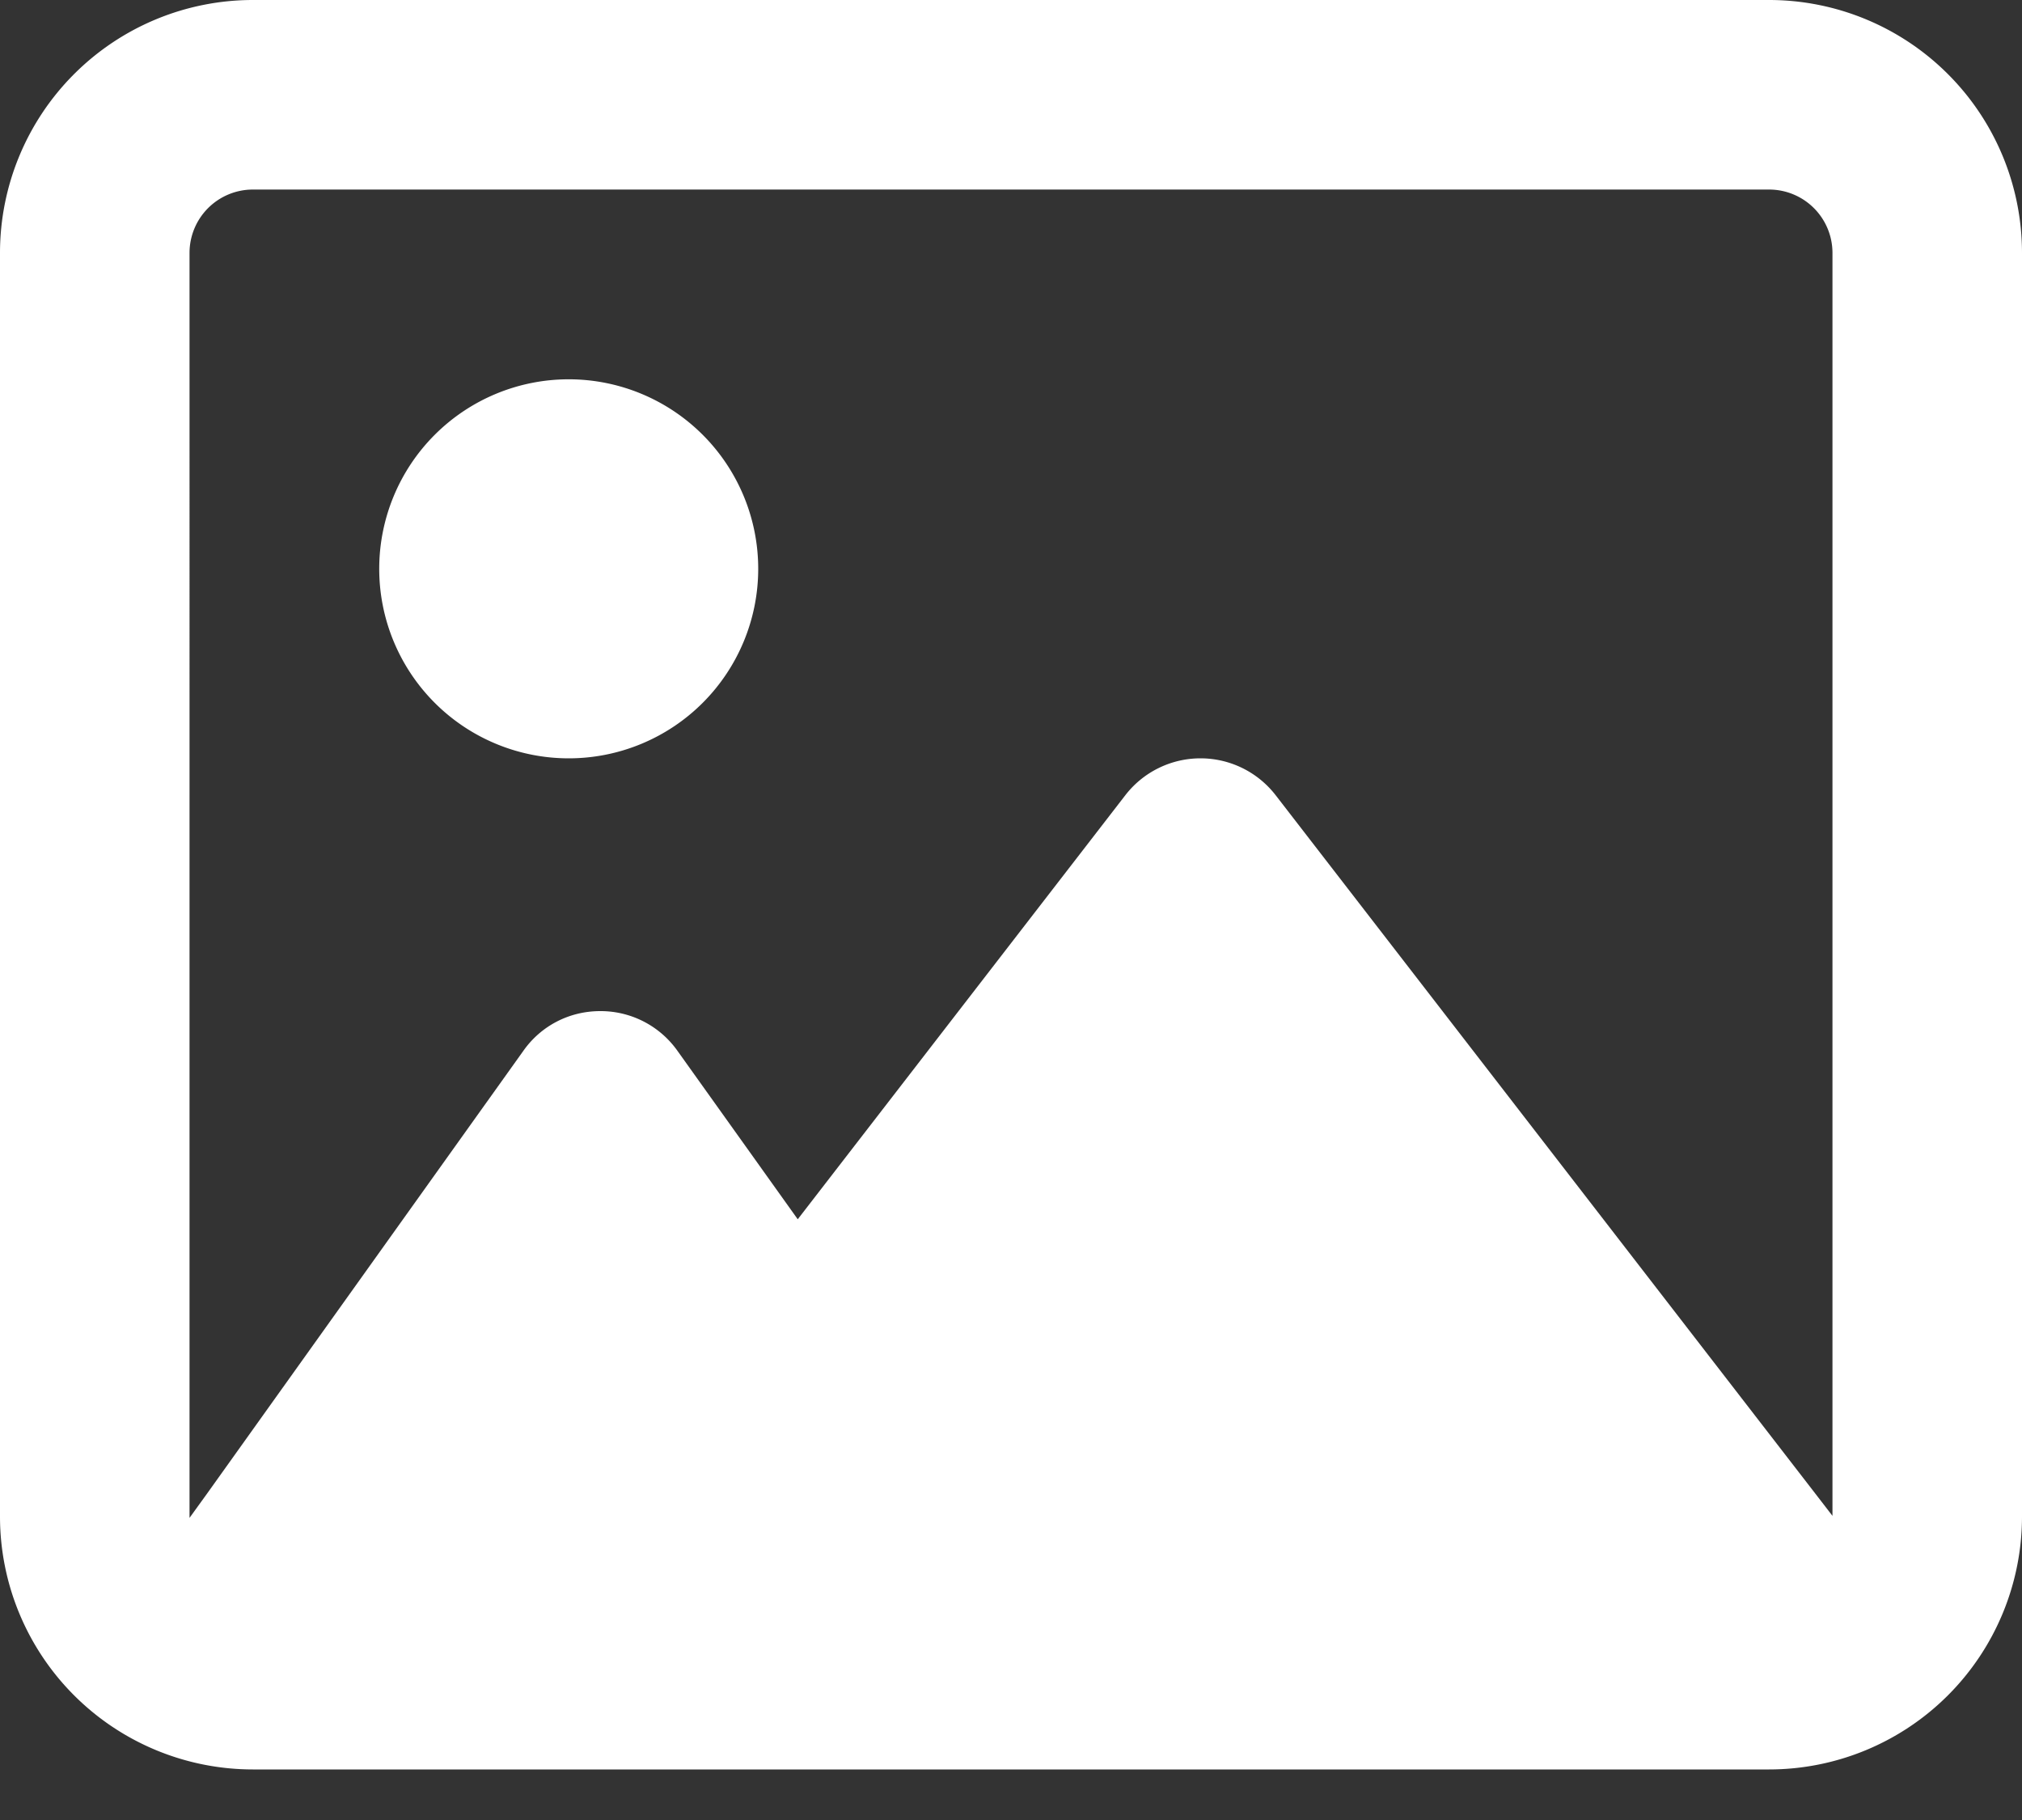 <svg width="30" height="27" viewBox="0 0 30 27" fill="none" xmlns="http://www.w3.org/2000/svg"><rect x="0" y="0" width="30" height="27" fill="#333333" stroke="none"/><path d="M26.25 2.812a.94.94 0 0 1 .938.938v18.738l-.293-.38-7.97-10.313a1.41 1.41 0 0 0-2.227 0l-4.862 6.293-1.787-2.502A1.397 1.397 0 0 0 8.905 15c-.457 0-.879.217-1.142.592l-4.688 6.562-.263.364V3.75a.94.94 0 0 1 .937-.938h22.5zM3.75 0A3.753 3.753 0 0 0 0 3.75V22.5a3.753 3.753 0 0 0 3.75 3.75h22.5A3.753 3.753 0 0 0 30 22.5V3.75A3.753 3.753 0 0 0 26.25 0H3.75zm4.688 11.25a2.81 2.81 0 1 0 0-5.623 2.81 2.81 0 0 0 0 5.623z" fill="white"/></svg>